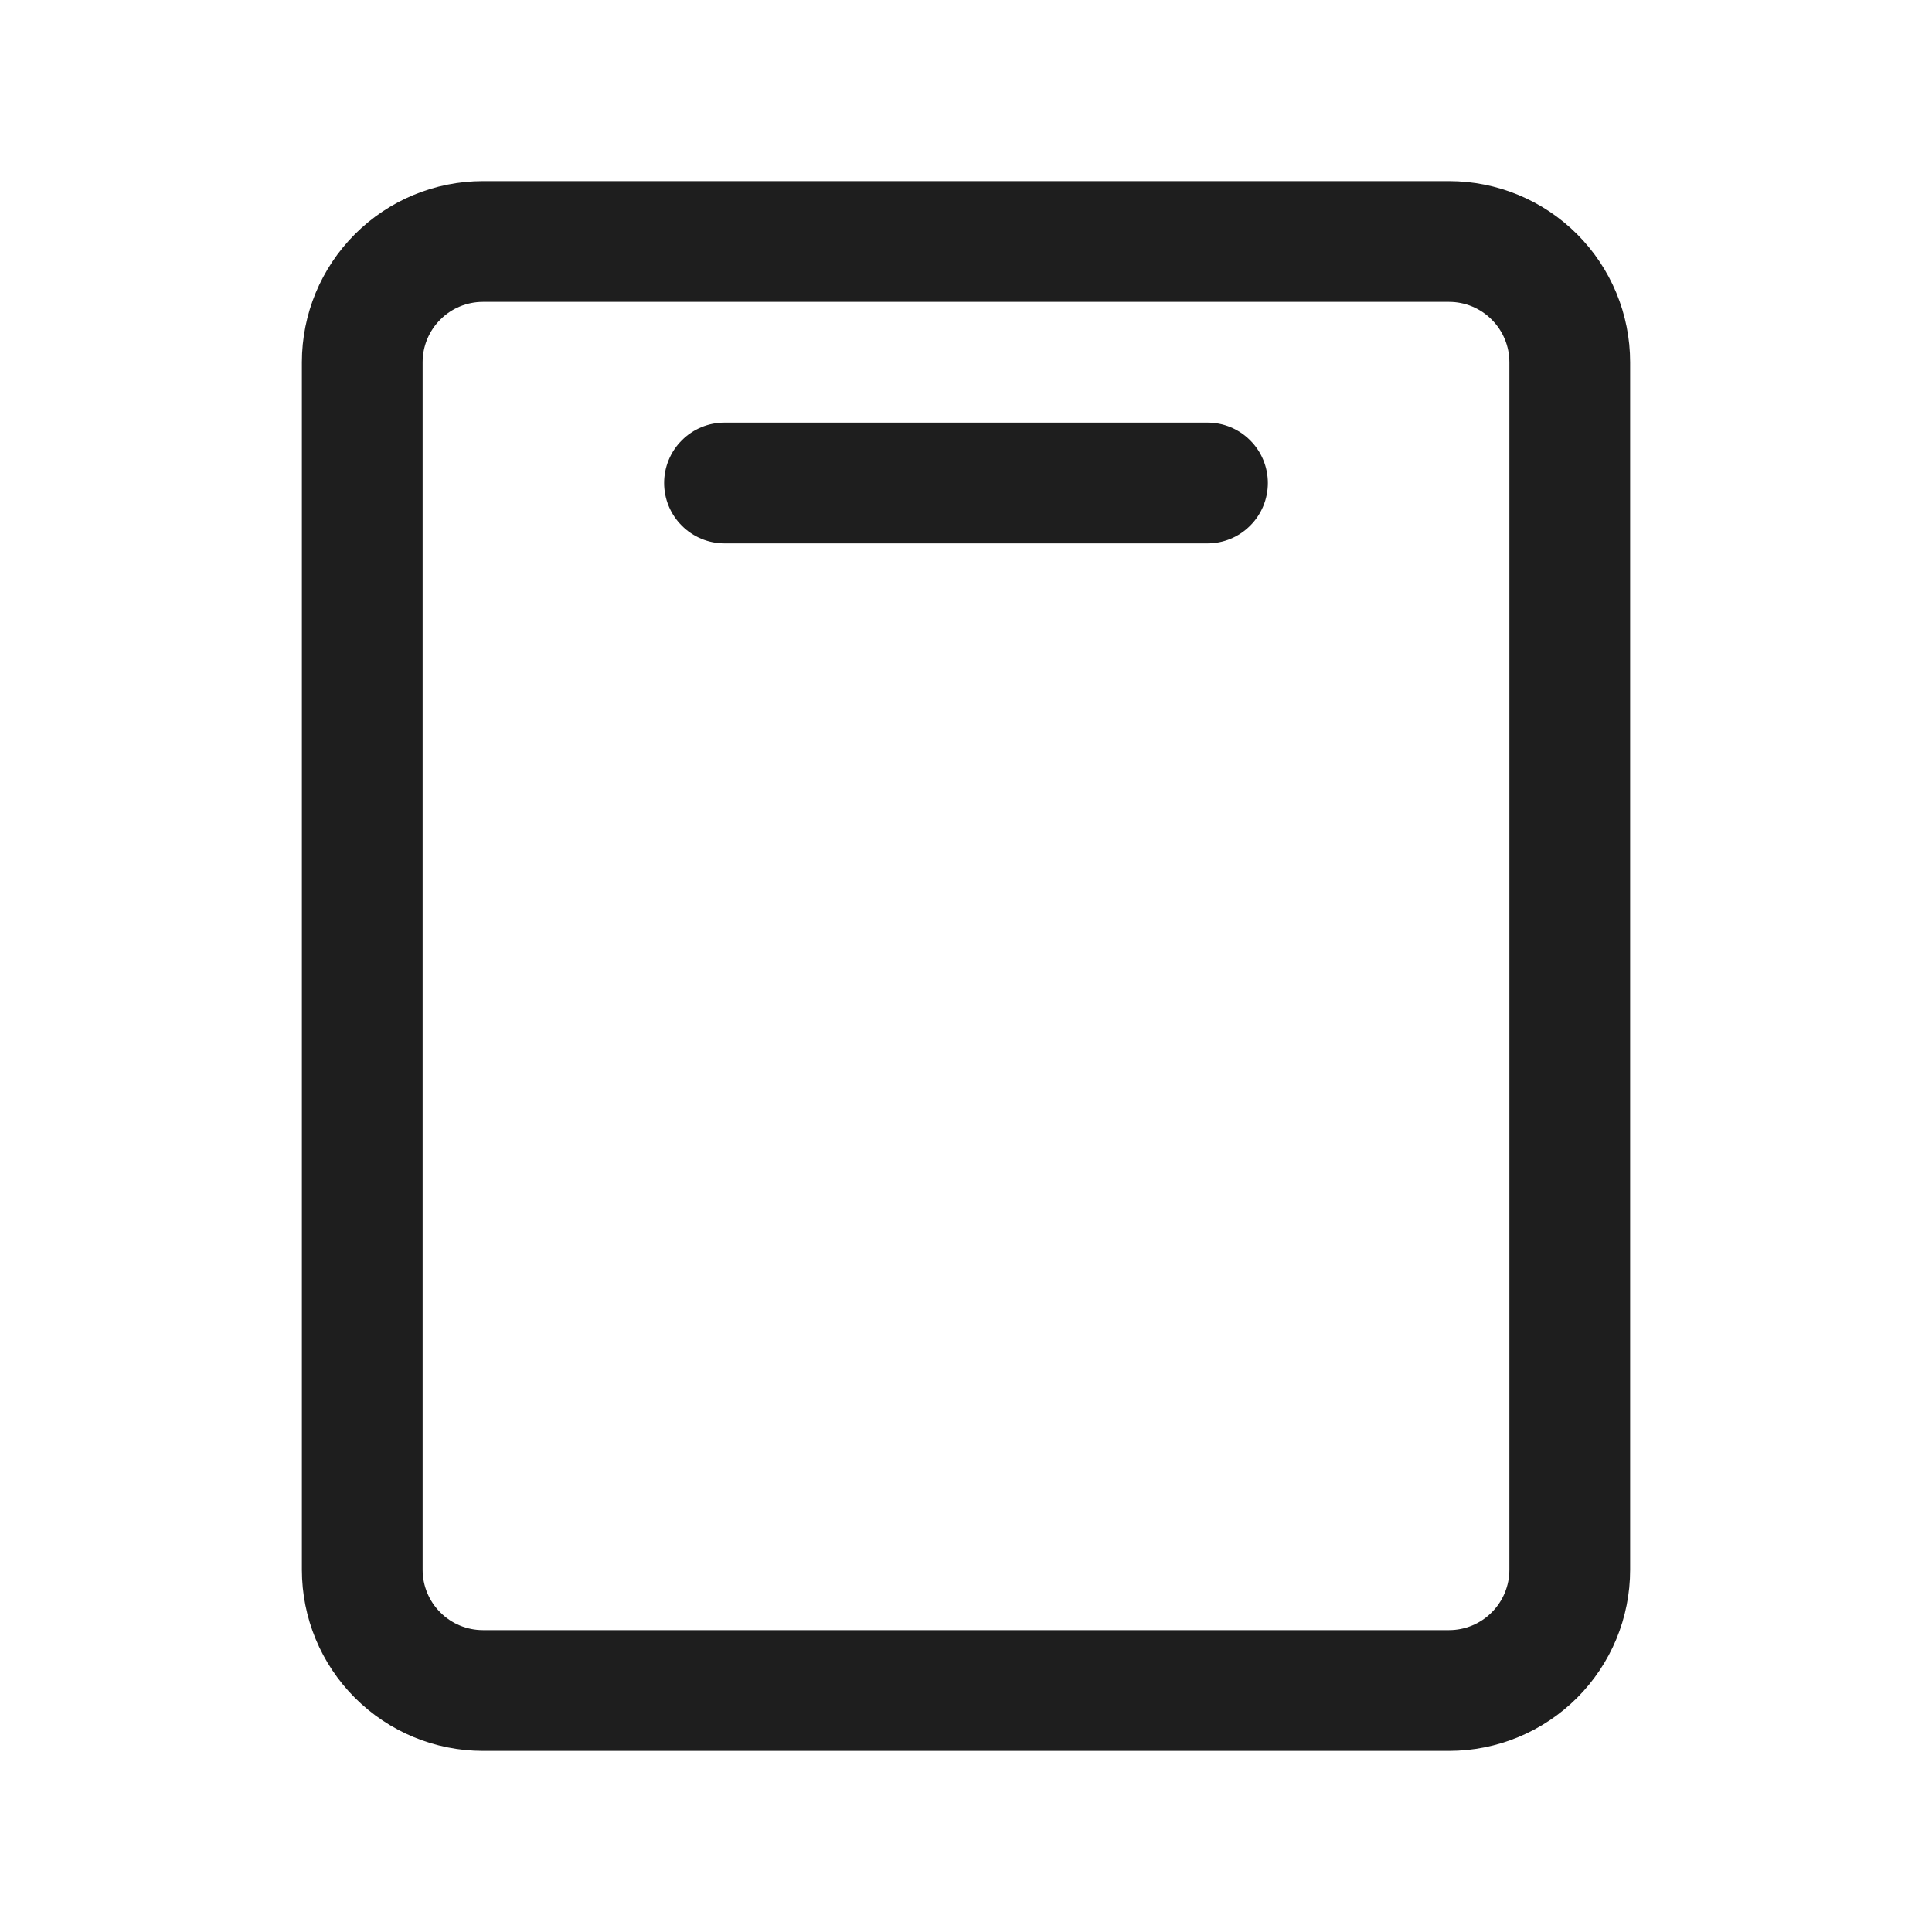 <svg preserveAspectRatio="none" width="100%" height="100%" overflow="visible" style="display: block;" viewBox="0 0 24 24" fill="none" xmlns="http://www.w3.org/2000/svg">
<g id="DeviceTabletSpeaker">
<path id="Vector" d="M18 2.25H6C5.403 2.25 4.831 2.487 4.409 2.909C3.987 3.331 3.75 3.903 3.75 4.5V19.5C3.75 20.097 3.987 20.669 4.409 21.091C4.831 21.513 5.403 21.75 6 21.75H18C18.597 21.75 19.169 21.513 19.591 21.091C20.013 20.669 20.25 20.097 20.25 19.5V4.5C20.25 3.903 20.013 3.331 19.591 2.909C19.169 2.487 18.597 2.25 18 2.25ZM18.75 19.5C18.75 19.699 18.671 19.89 18.53 20.03C18.39 20.171 18.199 20.25 18 20.25H6C5.801 20.25 5.61 20.171 5.47 20.03C5.329 19.89 5.25 19.699 5.25 19.5V4.5C5.25 4.301 5.329 4.11 5.47 3.97C5.61 3.829 5.801 3.75 6 3.75H18C18.199 3.75 18.39 3.829 18.53 3.97C18.671 4.11 18.75 4.301 18.75 4.5V19.5ZM15.75 6C15.75 6.199 15.671 6.39 15.53 6.53C15.39 6.671 15.199 6.75 15 6.75H9C8.801 6.75 8.61 6.671 8.47 6.53C8.329 6.39 8.25 6.199 8.25 6C8.25 5.801 8.329 5.61 8.47 5.47C8.61 5.329 8.801 5.25 9 5.25H15C15.199 5.25 15.39 5.329 15.53 5.47C15.671 5.61 15.75 5.801 15.75 6Z" fill="#1E1E1E"/>
</g>
</svg>
